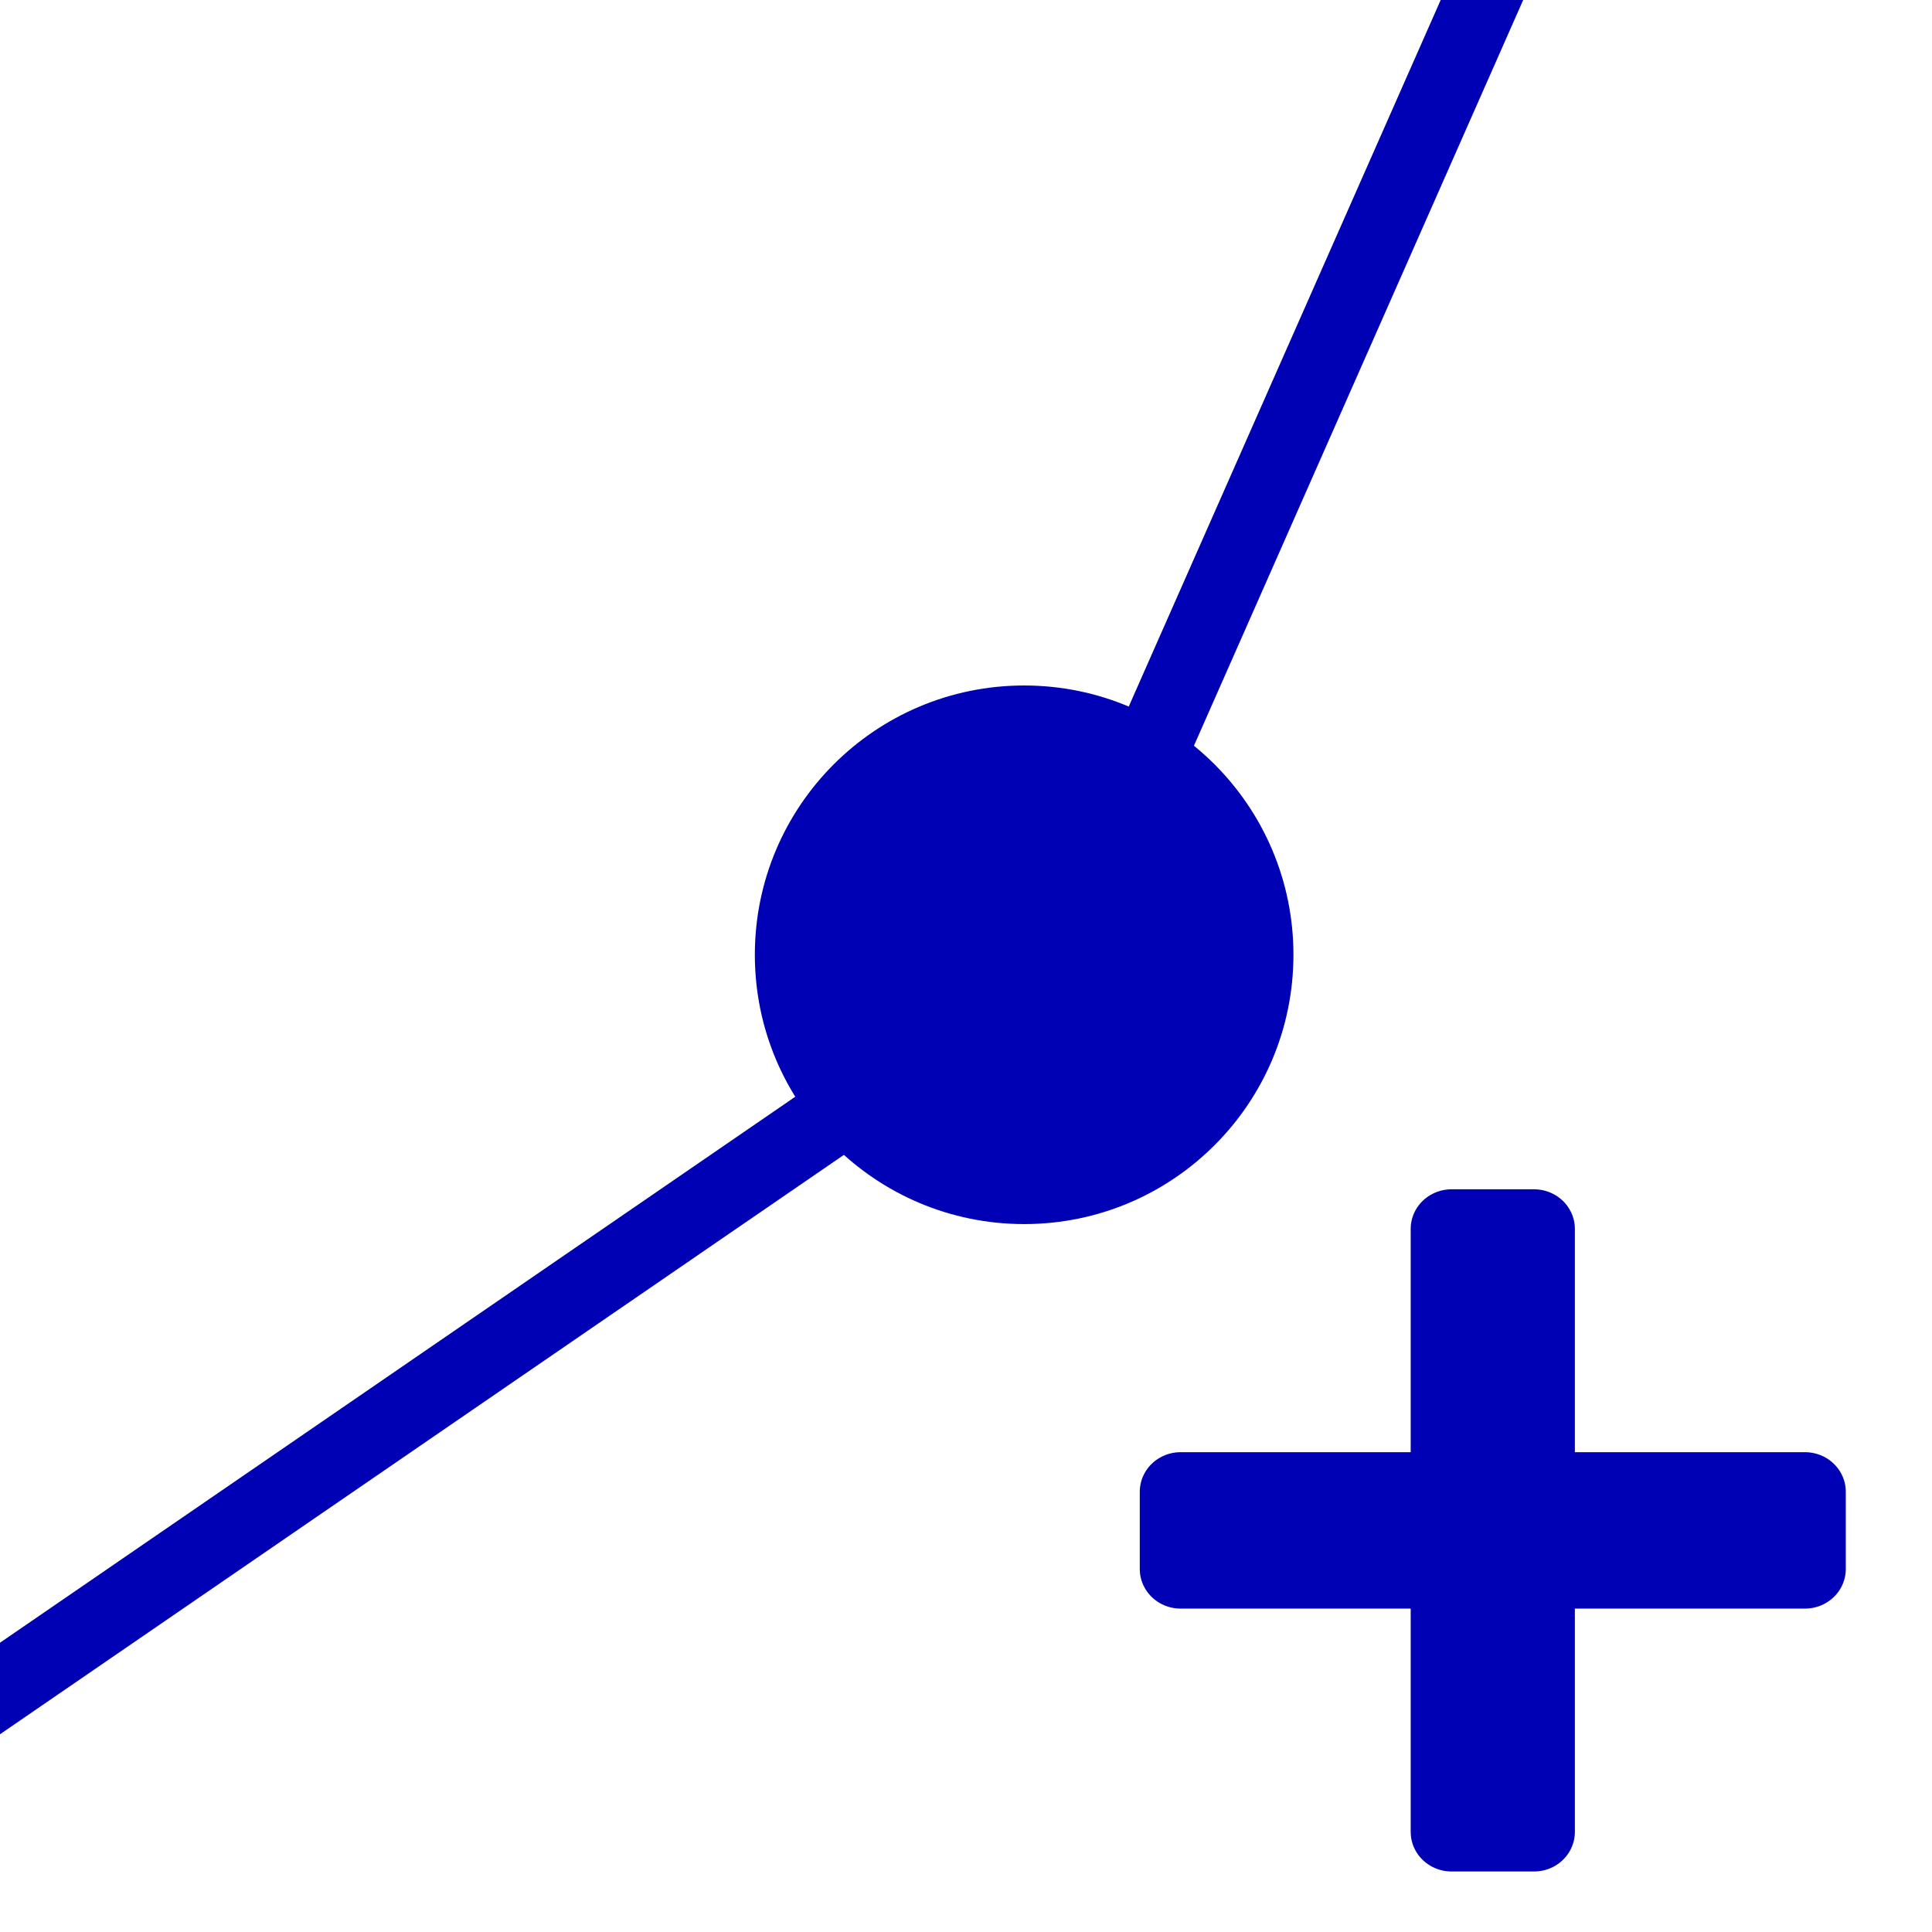 <?xml version="1.0" encoding="UTF-8" standalone="no"?>
<svg
   width="1024px"
   height="1024px"
   viewBox="0 0 1024 1024"
   version="1.1"
   id="svg24454"
   sodipodi:docname="iconAddPolygonVertex.svg"
   inkscape:version="1.2.1 (9c6d41e410, 2022-07-14)"
   xmlns:inkscape="http://www.inkscape.org/namespaces/inkscape"
   xmlns:sodipodi="http://sodipodi.sourceforge.net/DTD/sodipodi-0.dtd"
   xmlns="http://www.w3.org/2000/svg"
   xmlns:svg="http://www.w3.org/2000/svg">
  <defs
     id="defs24458">
    <rect
       x="588.232"
       y="679.062"
       width="324.393"
       height="294.116"
       id="rect27630" />
  </defs>
  <sodipodi:namedview
     id="namedview24456"
     pagecolor="#ffffff"
     bordercolor="#000000"
     borderopacity="0.25"
     inkscape:showpageshadow="2"
     inkscape:pageopacity="0.0"
     inkscape:pagecheckerboard="0"
     inkscape:deskcolor="#d1d1d1"
     showgrid="false"
     inkscape:zoom="0.46240234"
     inkscape:cx="97.317847"
     inkscape:cy="648.78564"
     inkscape:window-width="2363"
     inkscape:window-height="1001"
     inkscape:window-x="353"
     inkscape:window-y="441"
     inkscape:window-maximized="1"
     inkscape:current-layer="svg24454" />
  <circle
     style="fill:#0000b4;fill-opacity:1;stroke:none;stroke-width:75.429;stroke-linecap:round;stroke-linejoin:round;stroke-dasharray:none;stroke-opacity:1"
     id="path27275"
     cx="542.817"
     cy="506.053"
     r="142.733"
     inkscape:label="circle1" />
  <path
     style="fill:none;fill-opacity:1;stroke:#0000b4;stroke-width:40;stroke-linecap:round;stroke-linejoin:round;stroke-dasharray:none;stroke-opacity:1"
     d="M 813.145,-62.716 560.118,510.378 -19.464,908.3"
     id="path27569" />
  <g
     aria-label="+"
     transform="matrix(2.698,0,0,2.618,-1016.637,-1277.65)"
     id="text27628"
     style="font-size:200px;-inkscape-font-specification:'sans-serif, Normal';white-space:pre;shape-inside:url(#rect27630);fill:#0000b4;stroke:#0000b4;stroke-width:16.042;stroke-linecap:round;stroke-linejoin:round">
    <path
       d="m 731.396,805.669 h -53.223 v 53.223 h -16.211 v -53.223 h -53.223 v -15.625 h 53.223 v -53.223 h 16.211 v 53.223 h 53.223 z"
       id="path28473" />
  </g>
</svg>
